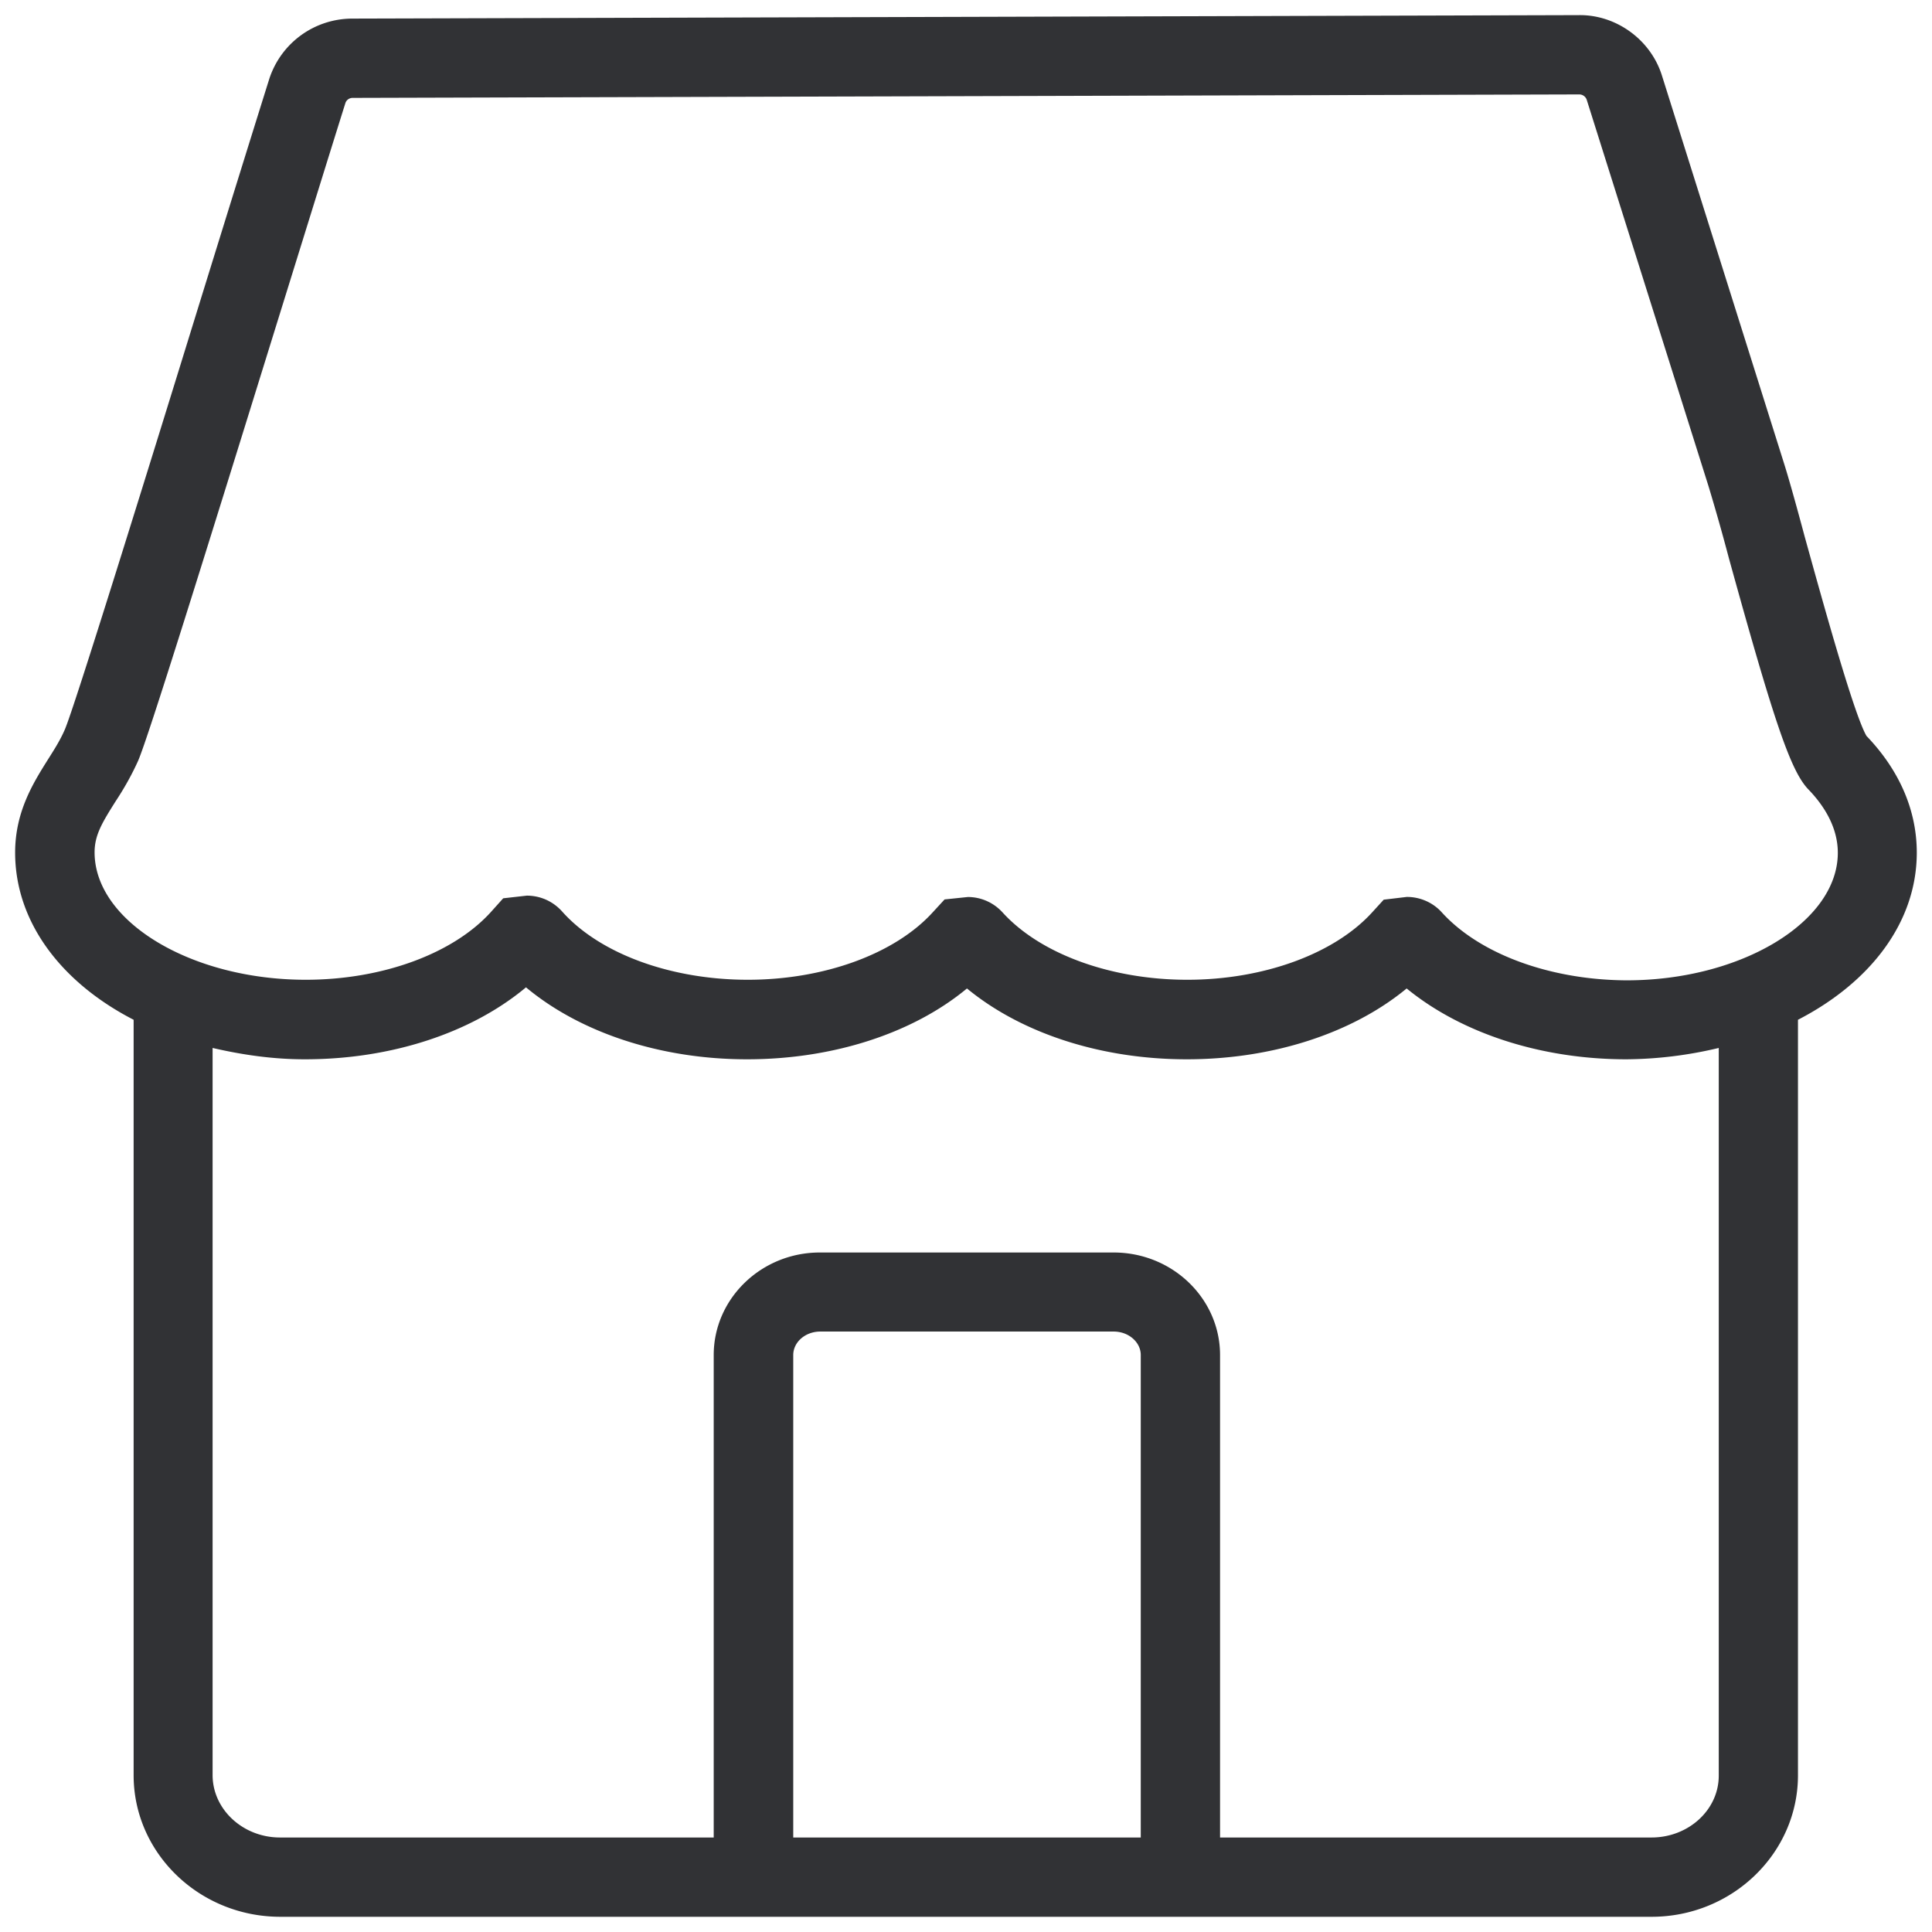 <svg width="24" height="24" viewBox="0 0 24 24" xmlns="http://www.w3.org/2000/svg"><path d="M20.208 12.178c1.422 0 2.622-.726 2.622-1.584 0-.342-.199-.615-.364-.786l-.003-.003c-.218-.23-.42-.82-.988-2.878a26.277 26.277 0 00-.252-.89l-1.513-4.8a.098.098 0 00-.09-.064l-15.238.043a.095.095 0 00-.09.06c-.205.653-.511 1.641-.84 2.7-.935 3.015-1.607 5.173-1.735 5.472-.08.178-.175.346-.282.508-.165.262-.26.417-.26.632 0 .86 1.2 1.583 2.623 1.583.954 0 1.838-.326 2.305-.847l.148-.165.293-.033c.168 0 .326.07.44.198.467.524 1.351.847 2.306.847.945 0 1.825-.32 2.296-.837l.148-.161.289-.03c.165 0 .32.07.43.19.47.519 1.351.838 2.296.838.944 0 1.825-.32 2.296-.837l.144-.158.286-.034h.003c.162 0 .32.068.43.189.474.524 1.355.843 2.3.847zm1.143 9.875v-9.035a5.07 5.07 0 01-1.147.141c-1.065 0-2.053-.326-2.73-.88-.675.557-1.666.88-2.732.88-1.065 0-2.054-.323-2.73-.88-.672.557-1.663.88-2.732.88-1.072 0-2.07-.33-2.746-.894-.676.565-1.67.894-2.746.894-.404 0-.784-.057-1.147-.141v9.032c0 .427.377.776.837.776h5.388v-5.993c0-.702.592-1.274 1.318-1.274h3.65c.73 0 1.322.572 1.322 1.274v5.993h5.36c.461 0 .838-.346.835-.773zm-7.18.773v-5.993c0-.161-.152-.292-.336-.292H10.19c-.185 0-.336.13-.336.292v5.993h4.316zm9.64-12.235c0 .867-.578 1.614-1.476 2.077v9.385c0 .968-.816 1.758-1.818 1.758H3.482c-1.005 0-1.822-.79-1.822-1.758v-9.385c-.894-.46-1.472-1.21-1.472-2.077 0-.51.228-.87.41-1.16.074-.117.15-.235.208-.37.118-.272 1.032-3.22 1.697-5.374.33-1.066.636-2.05.844-2.713.148-.443.558-.74 1.025-.743l15.24-.043c.458-.007.891.299 1.033.75l1.512 4.803c.06.188.155.527.262.927.199.716.605 2.195.767 2.474.41.427.625.925.625 1.45z" fill="#313235" fill-rule="nonzero"/></svg>